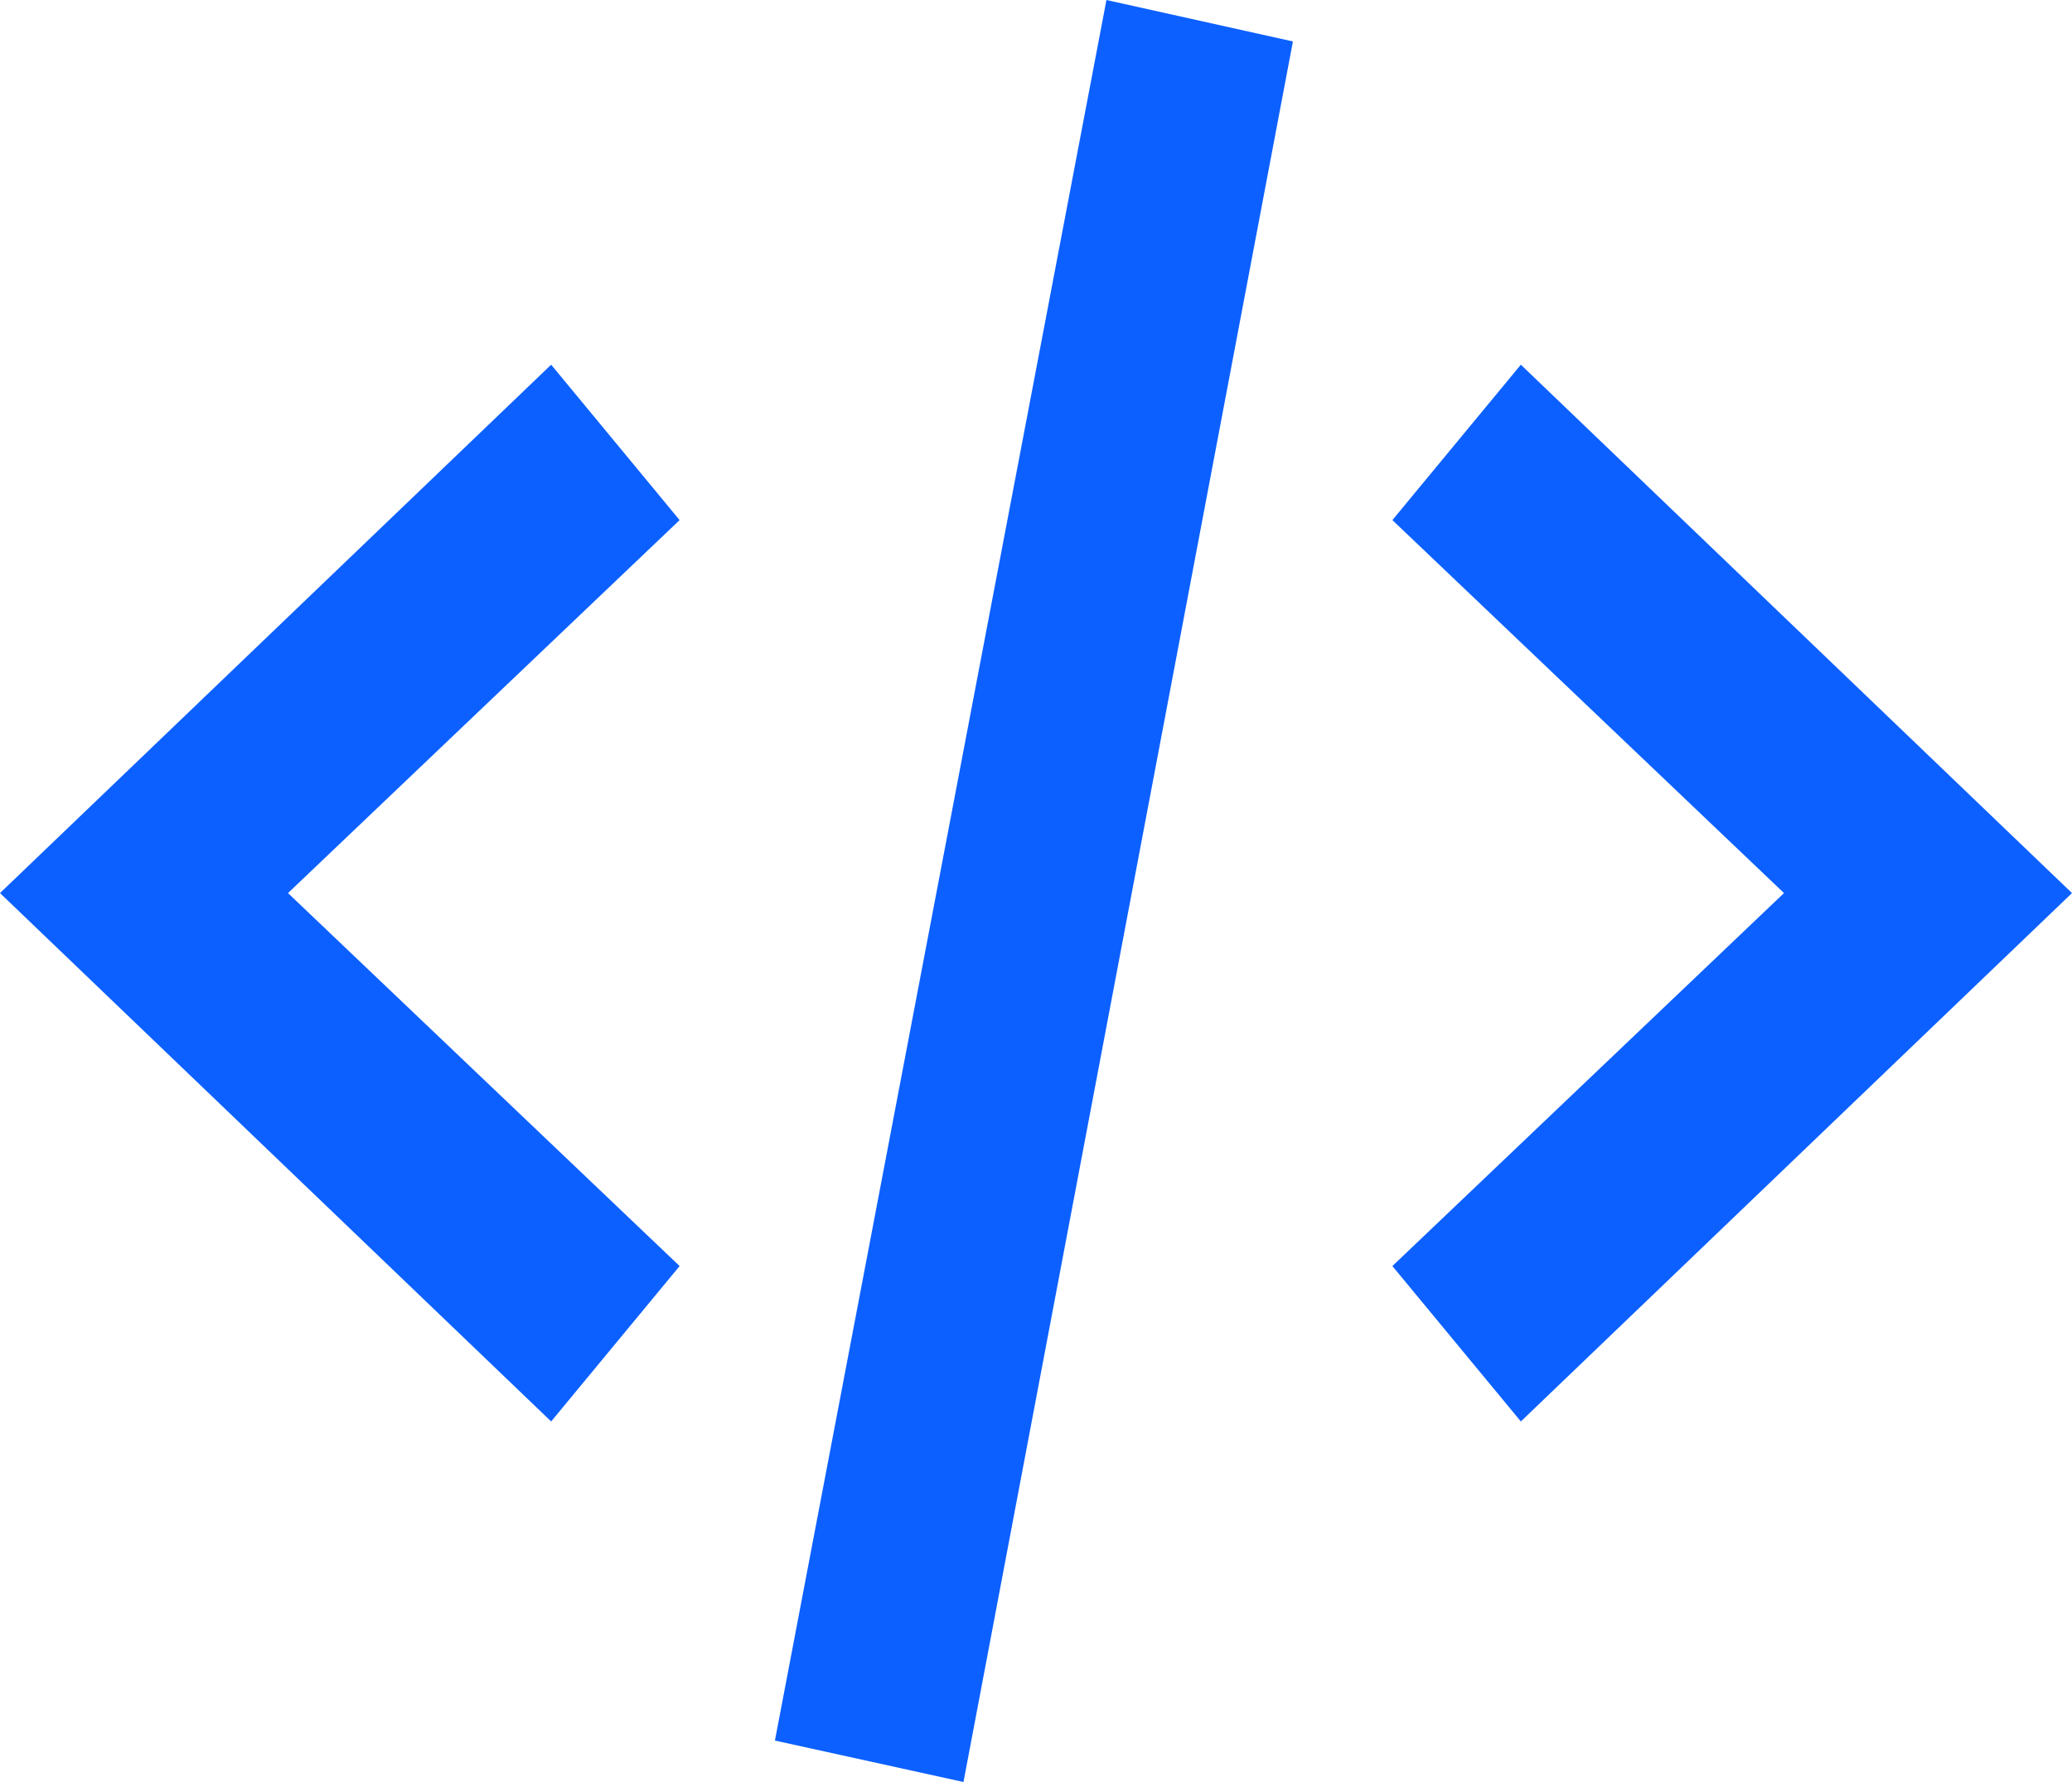 <?xml version="1.0" encoding="utf-8"?>
<!-- Generator: Adobe Illustrator 25.2.3, SVG Export Plug-In . SVG Version: 6.00 Build 0)  -->
<svg version="1.1" id="Layer_1" xmlns="http://www.w3.org/2000/svg" xmlns:xlink="http://www.w3.org/1999/xlink" x="0px" y="0px"
	 viewBox="0 0 100 86" style="enable-background:new 0 0 100 86;" xml:space="preserve">
<style type="text/css">
	.st0{fill:#0C60FF;}
</style>
<g>
	<polygon class="st0" points="67.2,25.1 86.1,43.1 67.2,61.1 73.4,68.6 100,43.1 73.4,17.6 	"/>
	<polygon class="st0" points="32.8,61.1 13.9,43.1 32.8,25.1 26.6,17.6 0,43.1 26.6,68.6 	"/>
	<polygon class="st0" points="37.4,84 53.4,0 62.4,2 46.5,86 	"/>
</g>
</svg>
